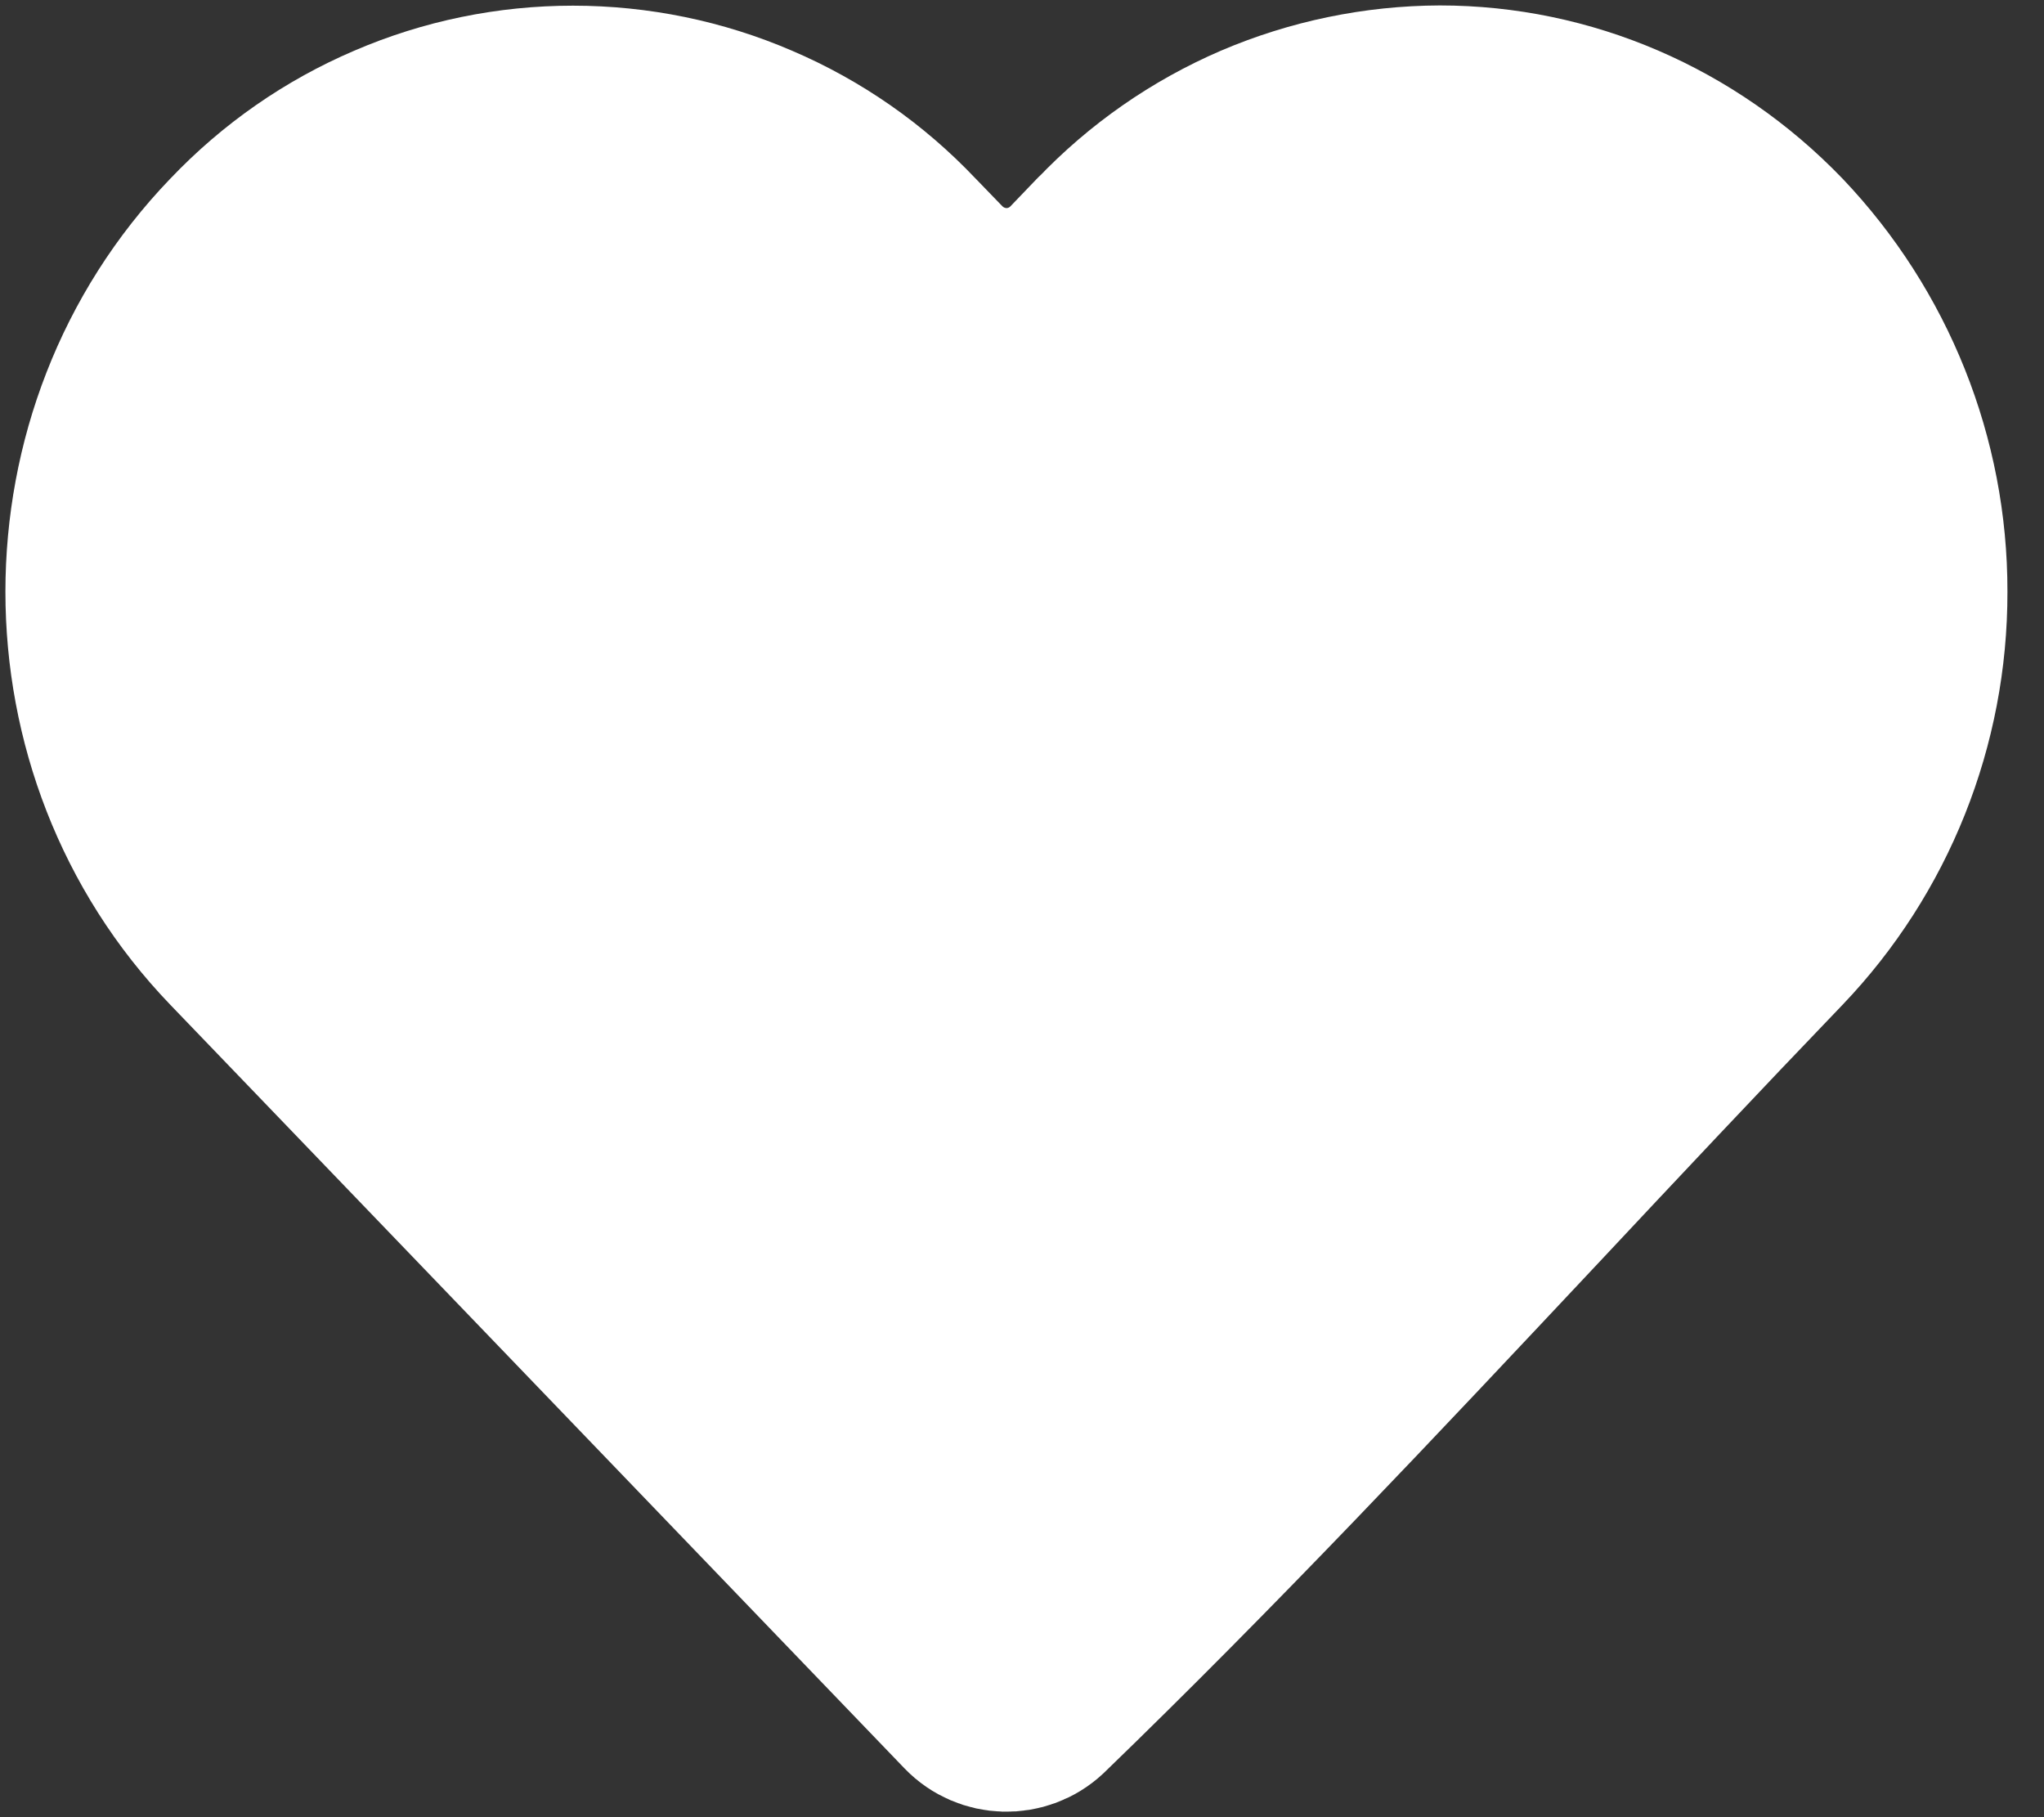 <svg width="9" height="8" viewBox="0 0 9 8" fill="none" xmlns="http://www.w3.org/2000/svg">
<rect x="0" y="0" width="9" height="8" fill="#333333" stroke="none"/>
<path d="M8.439 2.606L8.439 2.604C8.44 2.03 8.219 1.478 7.824 1.063C7.429 0.653 6.896 0.424 6.34 0.424C6.063 0.425 5.788 0.482 5.533 0.591C5.278 0.701 5.048 0.861 4.856 1.063L4.854 1.064L4.854 1.064L4.737 1.186C4.657 1.269 4.547 1.316 4.432 1.316C4.317 1.316 4.207 1.269 4.127 1.187L4.009 1.065L4.006 1.062L4.006 1.062C3.815 0.86 3.585 0.7 3.33 0.591C3.075 0.481 2.8 0.425 2.523 0.425C2.246 0.425 1.972 0.481 1.717 0.591C1.462 0.7 1.232 0.86 1.04 1.062L1.038 1.064C0.219 1.915 0.219 3.296 1.039 4.147L8.439 2.606ZM8.439 2.606C8.44 3.181 8.22 3.733 7.824 4.147C7.458 4.528 7.099 4.91 6.742 5.291C6.031 6.048 5.326 6.799 4.584 7.516C4.495 7.599 4.355 7.595 4.271 7.508C4.271 7.508 4.271 7.508 4.271 7.508L1.039 4.147L8.439 2.606Z" fill="white" stroke="white" stroke-width="0.8" stroke-linejoin="round"/>
</svg>
